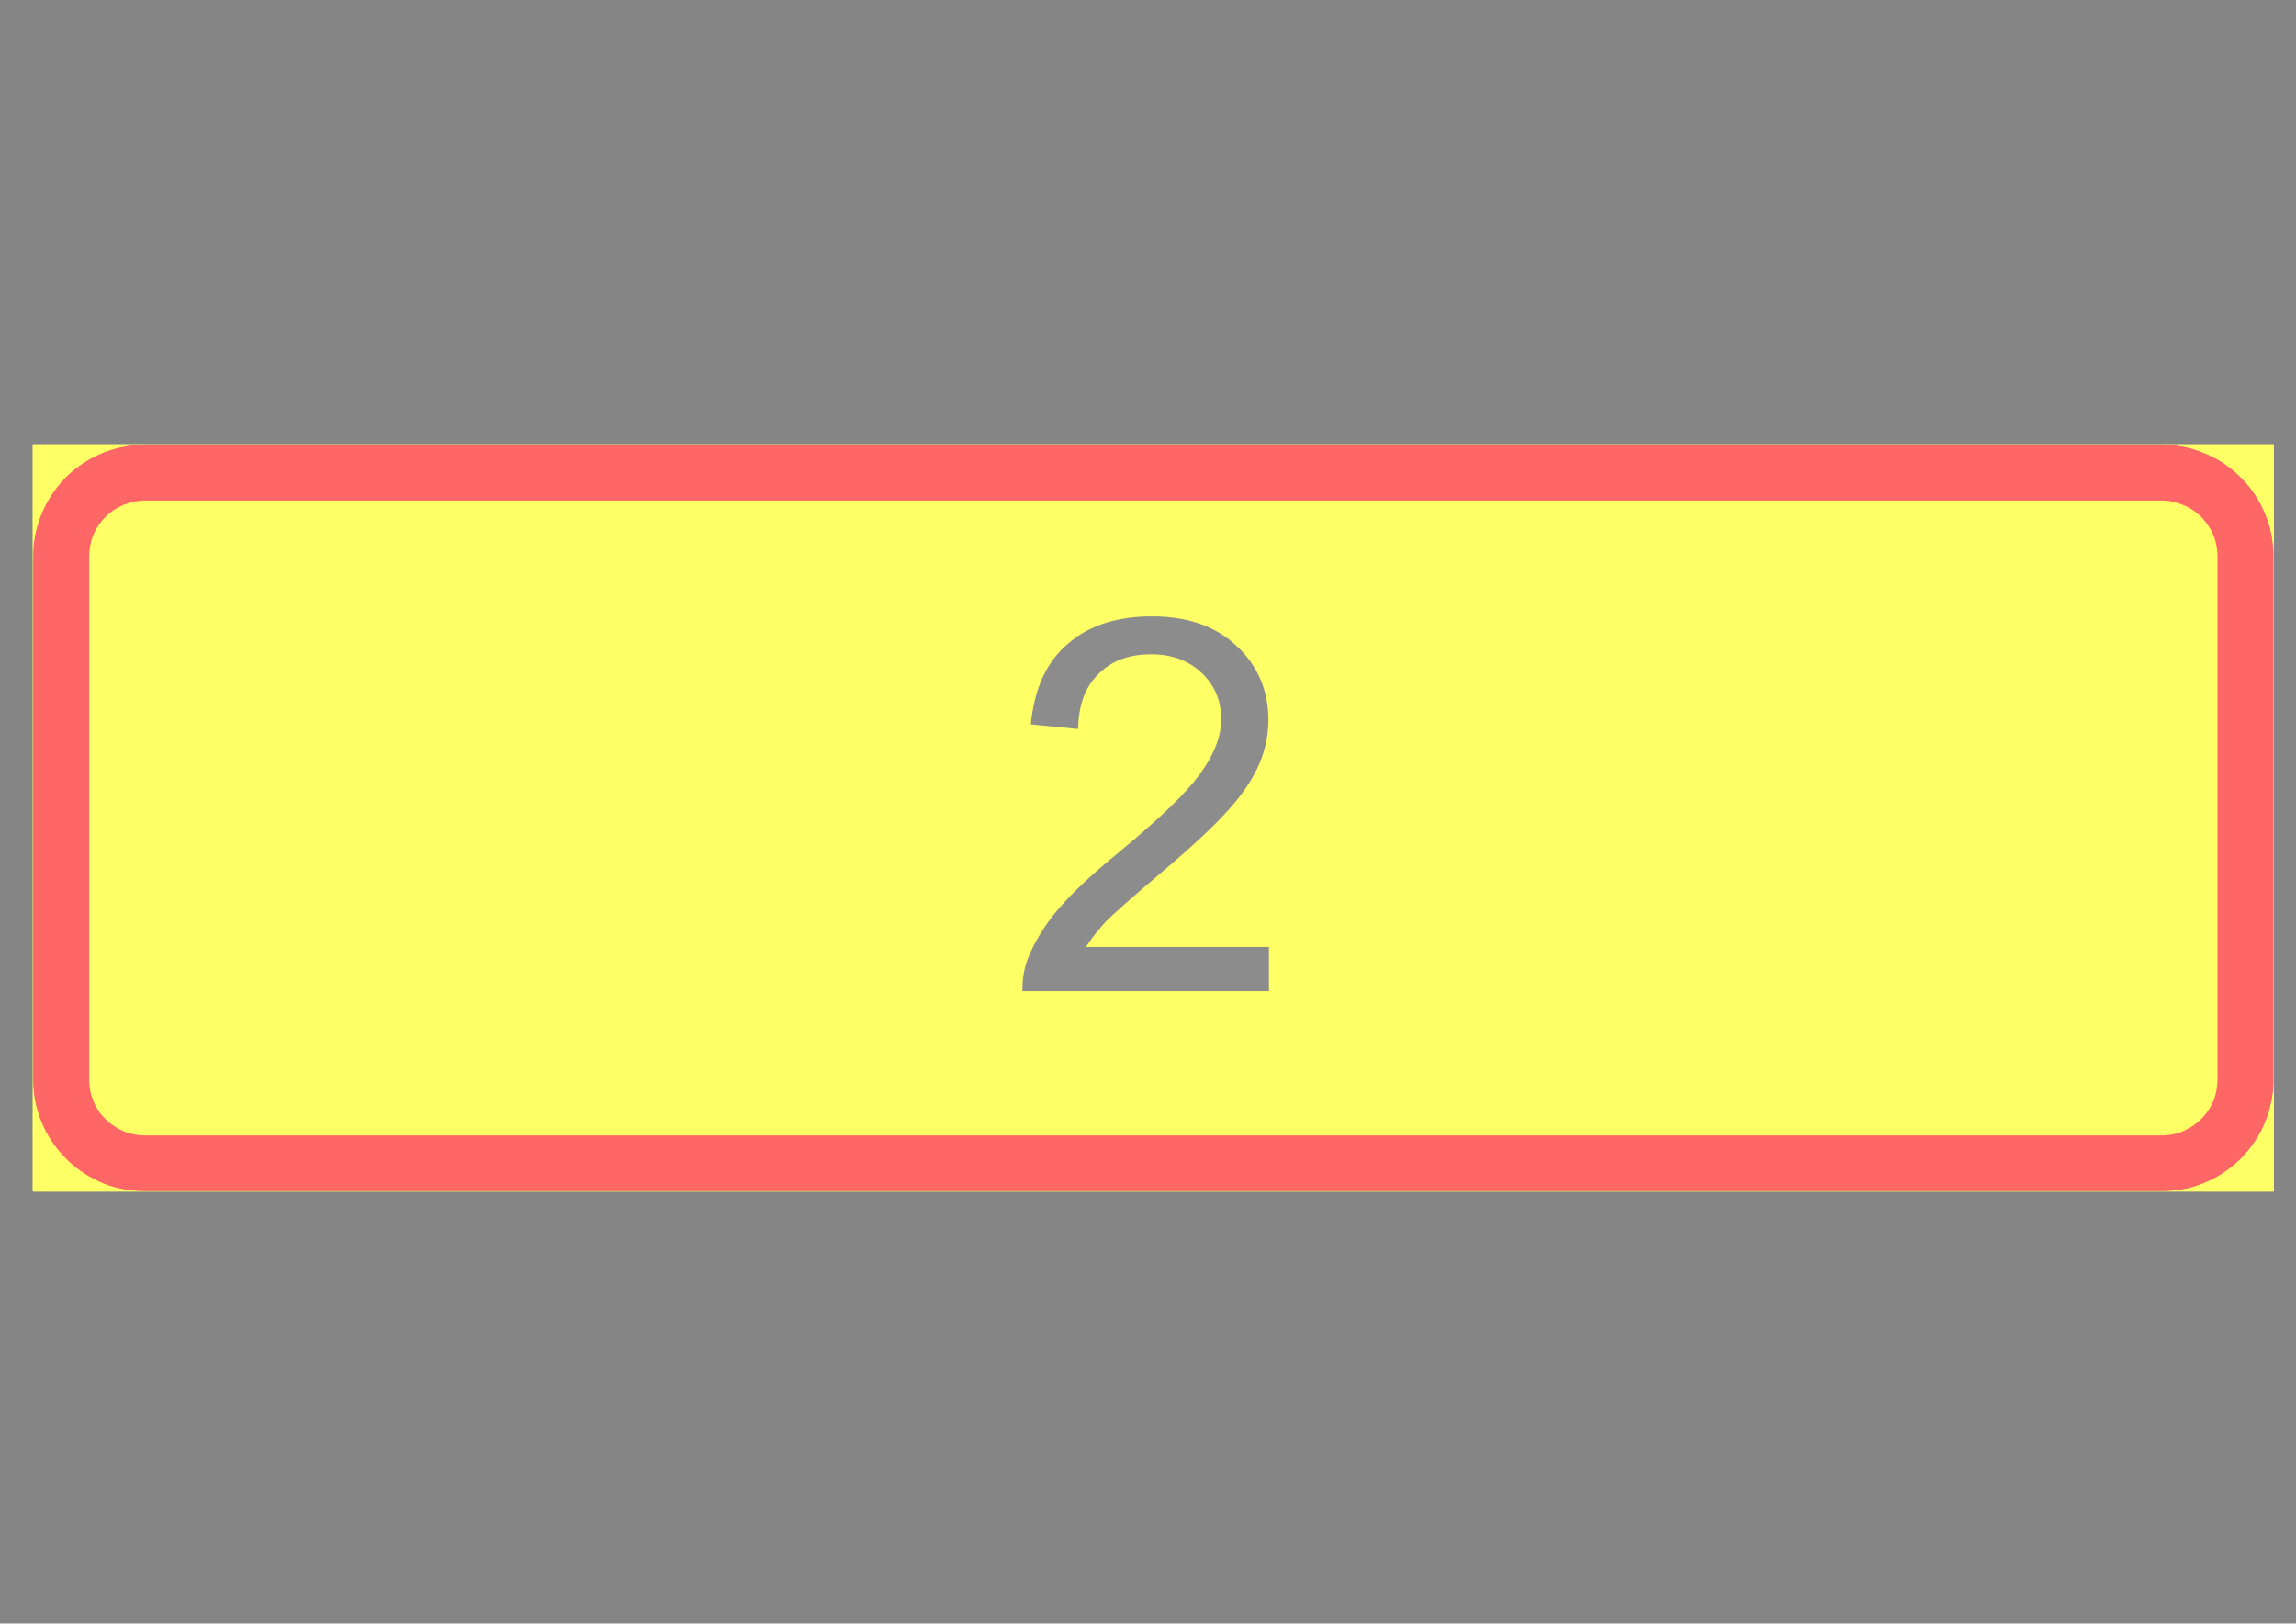<ns0:svg xmlns:ns0="http://www.w3.org/2000/svg" xmlns:ns1="http://www.w3.org/1999/xlink" version="1.1" id="Layer_1" x="0px" y="0px" width="841.89px" height="595.276px" viewBox="0 0 841.89 595.276" enable-background="new 0 0 841.89 595.276" xml:space="preserve" opacity="0.6">
<ns0:rect x="0" y="0" width="841.89" height="595.276" fill="#333333" stroke="none"/>
<ns0:g>
	<ns0:defs>
		<ns0:polyline id="SVGID_1_" points="0.892,444.574 840.998,444.574 840.998,150.703 0.892,150.703 0.892,444.574   " />
	</ns0:defs>
	<ns0:clipPath id="SVGID_2_">
		<ns0:use ns1:href="#SVGID_1_" overflow="visible" />
	</ns0:clipPath>
	<ns0:path clip-path="url(#SVGID_2_)" fill-rule="evenodd" clip-rule="evenodd" fill="#FF0000" d="M792.6,162.977H53.2   c-2.4,0-4.9,0.2-7.5,0.7c-2.5,0.4-5.1,1.2-7.6,2.2c-5.1,2-9.9,5.1-14,9.1c-4,4.1-7.1,8.8-9.1,13.9c-1,2.6-1.7,5.1-2.2,7.7   c-0.5,2.5-0.7,5-0.7,7.5v191.7c0,2.4,0.2,4.9,0.7,7.4c0.5,2.6,1.2,5.1,2.2,7.699c2,5.101,5.1,9.801,9.1,13.9   c4.1,4.1,8.9,7.1,14,9.1c2.5,1.101,5.1,1.801,7.6,2.2c2.6,0.5,5.1,0.7,7.5,0.7h739.4c2.399,0,4.899-0.2,7.5-0.7   c2.5-0.399,5.1-1.1,7.6-2.2c5.101-2,9.9-5,13.9-9.1c4.1-4.1,7.2-8.8,9.2-13.9c1-2.6,1.699-5.1,2.199-7.699c0.5-2.5,0.7-5,0.7-7.4   v-191.7c0-2.5-0.2-5-0.7-7.5c-0.5-2.6-1.199-5.1-2.199-7.7c-2-5.1-5.101-9.8-9.2-13.9c-4-4-8.8-7.1-13.9-9.1   c-2.5-1-5.1-1.8-7.6-2.2C797.5,163.176,795,162.977,792.6,162.977" />
	<ns0:path clip-path="url(#SVGID_2_)" fill-rule="evenodd" clip-rule="evenodd" fill="#FFFF00" d="M792.6,183.477H53.2   c-2.4,0-5,0.5-7.6,1.5c-2.5,1-4.9,2.5-6.9,4.5c-2.1,2.1-3.6,4.4-4.6,7c-1,2.5-1.4,5.1-1.4,7.6v191.7c0,2.4,0.4,5,1.4,7.5   c1,2.6,2.5,5,4.6,7c2,2,4.4,3.5,6.9,4.6c2.6,1,5.2,1.4,7.6,1.4h739.4c2.399,0,5-0.4,7.5-1.4c2.6-1.1,5-2.6,7-4.6s3.6-4.4,4.6-7   c1-2.5,1.4-5.1,1.4-7.5v-191.7c0-2.5-0.4-5.1-1.4-7.6c-1-2.6-2.6-4.9-4.6-7c-2-2-4.4-3.5-7-4.5   C797.6,183.977,795,183.477,792.6,183.477" />
	<ns0:path clip-path="url(#SVGID_2_)" fill-rule="evenodd" clip-rule="evenodd" fill="#404040" d="M465.3,347.177v16.199h-90.4   c-0.1-4,0.5-7.899,1.9-11.699c2.4-6.101,6-12.2,11.1-18.2s12.4-12.9,22-20.7c14.8-12.2,24.9-21.8,30.1-29   c5.2-7.1,7.801-13.8,7.801-20.2c0-6.6-2.4-12.3-7.101-16.8c-4.8-4.6-11-6.9-18.6-6.9c-8.1,0-14.6,2.4-19.4,7.3   c-2.4,2.4-4.3,5.3-5.5,8.7c-1.2,3.3-1.8,7.2-1.9,11.4l-17.3-1.7c1.2-12.9,5.6-22.7,13.4-29.4c7.7-6.8,18-10.2,31-10.2   c13.2,0,23.6,3.7,31.2,11c7.7,7.2,11.5,16.3,11.5,27c0,5.5-1.101,10.9-3.4,16.2c-2.2,5.2-5.899,10.8-11.1,16.6   c-5.2,5.9-13.8,13.9-25.9,24.1c-10,8.5-16.5,14.2-19.4,17.2c-1.4,1.5-2.7,3.101-3.9,4.601c-0.6,0.699-1.1,1.5-1.7,2.3   c-0.5,0.7-1,1.5-1.5,2.2H465.3" />
	
		<ns0:line clip-path="url(#SVGID_2_)" fill="none" stroke="#FFFF00" stroke-width="0.12" stroke-linejoin="bevel" stroke-miterlimit="1.414" x1="833.7" y1="162.977" x2="12.1" y2="162.977" />
	
		<ns0:line clip-path="url(#SVGID_2_)" fill="none" stroke="#FFFF00" stroke-width="0.12" stroke-linejoin="bevel" stroke-miterlimit="1.414" x1="12.1" y1="162.977" x2="12.1" y2="436.776" />
	
		<ns0:line clip-path="url(#SVGID_2_)" fill="none" stroke="#FFFF00" stroke-width="0.12" stroke-linejoin="bevel" stroke-miterlimit="1.414" x1="833.7" y1="436.776" x2="12.1" y2="436.776" />
	
		<ns0:line clip-path="url(#SVGID_2_)" fill="none" stroke="#FFFF00" stroke-width="0.12" stroke-linejoin="bevel" stroke-miterlimit="1.414" x1="833.7" y1="162.977" x2="833.7" y2="436.776" />
	<ns0:path clip-path="url(#SVGID_2_)" fill-rule="evenodd" clip-rule="evenodd" fill="#FFFF00" d="M12.1,204.076c0-2.5,0.2-5,0.7-7.5   c0.5-2.6,1.2-5.1,2.2-7.6c2-5.1,5.1-9.9,9.1-14c4.1-4,8.8-7.1,13.9-9.1c2.5-1,5.1-1.7,7.7-2.2c2.5-0.5,5-0.7,7.4-0.7h-41v0.1   V204.076" />
	<ns0:path clip-path="url(#SVGID_2_)" fill-rule="evenodd" clip-rule="evenodd" fill="#FFFF00" d="M53.2,436.776c-2.4,0-4.9-0.2-7.5-0.7   c-2.5-0.399-5.1-1.1-7.6-2.1c-5.1-2.101-9.9-5.101-13.9-9.2c-4.1-4-7.2-8.8-9.2-13.9c-1-2.5-1.7-5.1-2.2-7.6   c-0.5-2.6-0.7-5.1-0.7-7.5v41h0.1H53.2" />
	<ns0:path clip-path="url(#SVGID_2_)" fill-rule="evenodd" clip-rule="evenodd" fill="#FFFF00" d="M792.6,162.977   c2.399,0,4.899,0.2,7.5,0.7c2.5,0.4,5.1,1.2,7.6,2.2c5.101,2,9.9,5,13.9,9.1c4.1,4,7.1,8.8,9.2,13.9c1,2.5,1.699,5.1,2.199,7.6   c0.4,2.6,0.7,5.1,0.7,7.5v-41h-0.1H792.6" />
	<ns0:path clip-path="url(#SVGID_2_)" fill-rule="evenodd" clip-rule="evenodd" fill="#FFFF00" d="M833.7,395.776c0,2.4-0.2,4.9-0.7,7.4   c-0.5,2.6-1.199,5.1-2.199,7.699c-2,5.101-5.101,9.801-9.101,13.9c-4.1,4-8.8,7.1-13.899,9.1c-2.601,1-5.101,1.801-7.7,2.2   c-2.5,0.5-5,0.7-7.4,0.7h41V395.776" />
	<ns0:path clip-path="url(#SVGID_2_)" fill-rule="evenodd" clip-rule="evenodd" fill="#FF0000" d="M792.6,162.977H53.2   c-2.4,0-4.9,0.2-7.5,0.7c-2.5,0.4-5.1,1.2-7.6,2.2c-5.1,2-9.9,5.1-14,9.1c-4,4.1-7.1,8.8-9.1,13.9c-1,2.6-1.7,5.1-2.2,7.7   c-0.5,2.5-0.7,5-0.7,7.5v191.7c0,2.4,0.2,4.9,0.7,7.4c0.5,2.6,1.2,5.1,2.2,7.699c2,5.101,5.1,9.801,9.1,13.9   c4.1,4.1,8.9,7.1,14,9.1c2.5,1.101,5.1,1.801,7.6,2.2c2.6,0.5,5.1,0.7,7.5,0.7h739.4c2.399,0,4.899-0.2,7.5-0.7   c2.5-0.399,5.1-1.1,7.6-2.2c5.101-2,9.9-5,13.9-9.1c4.1-4.1,7.2-8.8,9.2-13.9c1-2.6,1.699-5.1,2.199-7.699c0.5-2.5,0.7-5,0.7-7.4   v-191.7c0-2.5-0.2-5-0.7-7.5c-0.5-2.6-1.199-5.1-2.199-7.7c-2-5.1-5.101-9.8-9.2-13.9c-4-4-8.8-7.1-13.9-9.1   c-2.5-1-5.1-1.8-7.6-2.2C797.5,163.176,795,162.977,792.6,162.977" />
	<ns0:path clip-path="url(#SVGID_2_)" fill-rule="evenodd" clip-rule="evenodd" fill="#FFFF00" d="M792.6,183.477H53.2   c-2.4,0-5,0.5-7.6,1.5c-2.5,1-4.9,2.5-6.9,4.5c-2.1,2.1-3.6,4.4-4.6,7c-1,2.5-1.4,5.1-1.4,7.6v191.7c0,2.4,0.4,5,1.4,7.5   c1,2.6,2.5,5,4.6,7c2,2,4.4,3.5,6.9,4.6c2.6,1,5.2,1.4,7.6,1.4h739.4c2.399,0,5-0.4,7.5-1.4c2.6-1.1,5-2.6,7-4.6s3.6-4.4,4.6-7   c1-2.5,1.4-5.1,1.4-7.5v-191.7c0-2.5-0.4-5.1-1.4-7.6c-1-2.6-2.6-4.9-4.6-7c-2-2-4.4-3.5-7-4.5   C797.6,183.977,795,183.477,792.6,183.477" />
	<ns0:path clip-path="url(#SVGID_2_)" fill-rule="evenodd" clip-rule="evenodd" fill="#404040" d="M465.3,347.177v16.199h-90.4   c-0.1-4,0.5-7.899,1.9-11.699c2.4-6.101,6-12.2,11.1-18.2s12.4-12.9,22-20.7c14.8-12.2,24.9-21.8,30.1-29   c5.2-7.1,7.801-13.8,7.801-20.2c0-6.6-2.4-12.3-7.101-16.8c-4.8-4.6-11-6.9-18.6-6.9c-8.1,0-14.6,2.4-19.4,7.3   c-2.4,2.4-4.3,5.3-5.5,8.7c-1.2,3.3-1.8,7.2-1.9,11.4l-17.3-1.7c1.2-12.9,5.6-22.7,13.4-29.4c7.7-6.8,18-10.2,31-10.2   c13.2,0,23.6,3.7,31.2,11c7.7,7.2,11.5,16.3,11.5,27c0,5.5-1.101,10.9-3.4,16.2c-2.2,5.2-5.899,10.8-11.1,16.6   c-5.2,5.9-13.8,13.9-25.9,24.1c-10,8.5-16.5,14.2-19.4,17.2c-1.4,1.5-2.7,3.101-3.9,4.601c-0.6,0.699-1.1,1.5-1.7,2.3   c-0.5,0.7-1,1.5-1.5,2.2H465.3" />
	
		<ns0:line clip-path="url(#SVGID_2_)" fill="none" stroke="#FFFF00" stroke-width="0.12" stroke-linejoin="bevel" stroke-miterlimit="1.414" x1="833.7" y1="162.977" x2="12.1" y2="162.977" />
	
		<ns0:line clip-path="url(#SVGID_2_)" fill="none" stroke="#FFFF00" stroke-width="0.12" stroke-linejoin="bevel" stroke-miterlimit="1.414" x1="12.1" y1="162.977" x2="12.1" y2="436.776" />
	
		<ns0:line clip-path="url(#SVGID_2_)" fill="none" stroke="#FFFF00" stroke-width="0.12" stroke-linejoin="bevel" stroke-miterlimit="1.414" x1="833.7" y1="436.776" x2="12.1" y2="436.776" />
	
		<ns0:line clip-path="url(#SVGID_2_)" fill="none" stroke="#FFFF00" stroke-width="0.12" stroke-linejoin="bevel" stroke-miterlimit="1.414" x1="833.7" y1="162.977" x2="833.7" y2="436.776" />
	<ns0:path clip-path="url(#SVGID_2_)" fill-rule="evenodd" clip-rule="evenodd" fill="#FFFF00" d="M12.1,204.076c0-2.5,0.2-5,0.7-7.5   c0.5-2.6,1.2-5.1,2.2-7.6c2-5.1,5.1-9.9,9.1-14c4.1-4,8.8-7.1,13.9-9.1c2.5-1,5.1-1.7,7.7-2.2c2.5-0.5,5-0.7,7.4-0.7h-41v0.1   V204.076" />
	<ns0:path clip-path="url(#SVGID_2_)" fill-rule="evenodd" clip-rule="evenodd" fill="#FFFF00" d="M53.2,436.776c-2.4,0-4.9-0.2-7.5-0.7   c-2.5-0.399-5.1-1.1-7.6-2.1c-5.1-2.101-9.9-5.101-13.9-9.2c-4.1-4-7.2-8.8-9.2-13.9c-1-2.5-1.7-5.1-2.2-7.6   c-0.5-2.6-0.7-5.1-0.7-7.5v41h0.1H53.2" />
	<ns0:path clip-path="url(#SVGID_2_)" fill-rule="evenodd" clip-rule="evenodd" fill="#FFFF00" d="M792.6,162.977   c2.399,0,4.899,0.2,7.5,0.7c2.5,0.4,5.1,1.2,7.6,2.2c5.101,2,9.9,5,13.9,9.1c4.1,4,7.1,8.8,9.2,13.9c1,2.5,1.699,5.1,2.199,7.6   c0.4,2.6,0.7,5.1,0.7,7.5v-41h-0.1H792.6" />
	<ns0:path clip-path="url(#SVGID_2_)" fill-rule="evenodd" clip-rule="evenodd" fill="#FFFF00" d="M833.7,395.776c0,2.4-0.2,4.9-0.7,7.4   c-0.5,2.6-1.199,5.1-2.199,7.699c-2,5.101-5.101,9.801-9.101,13.9c-4.1,4-8.8,7.1-13.899,9.1c-2.601,1-5.101,1.801-7.7,2.2   c-2.5,0.5-5,0.7-7.4,0.7h41V395.776" />
</ns0:g>
</ns0:svg>